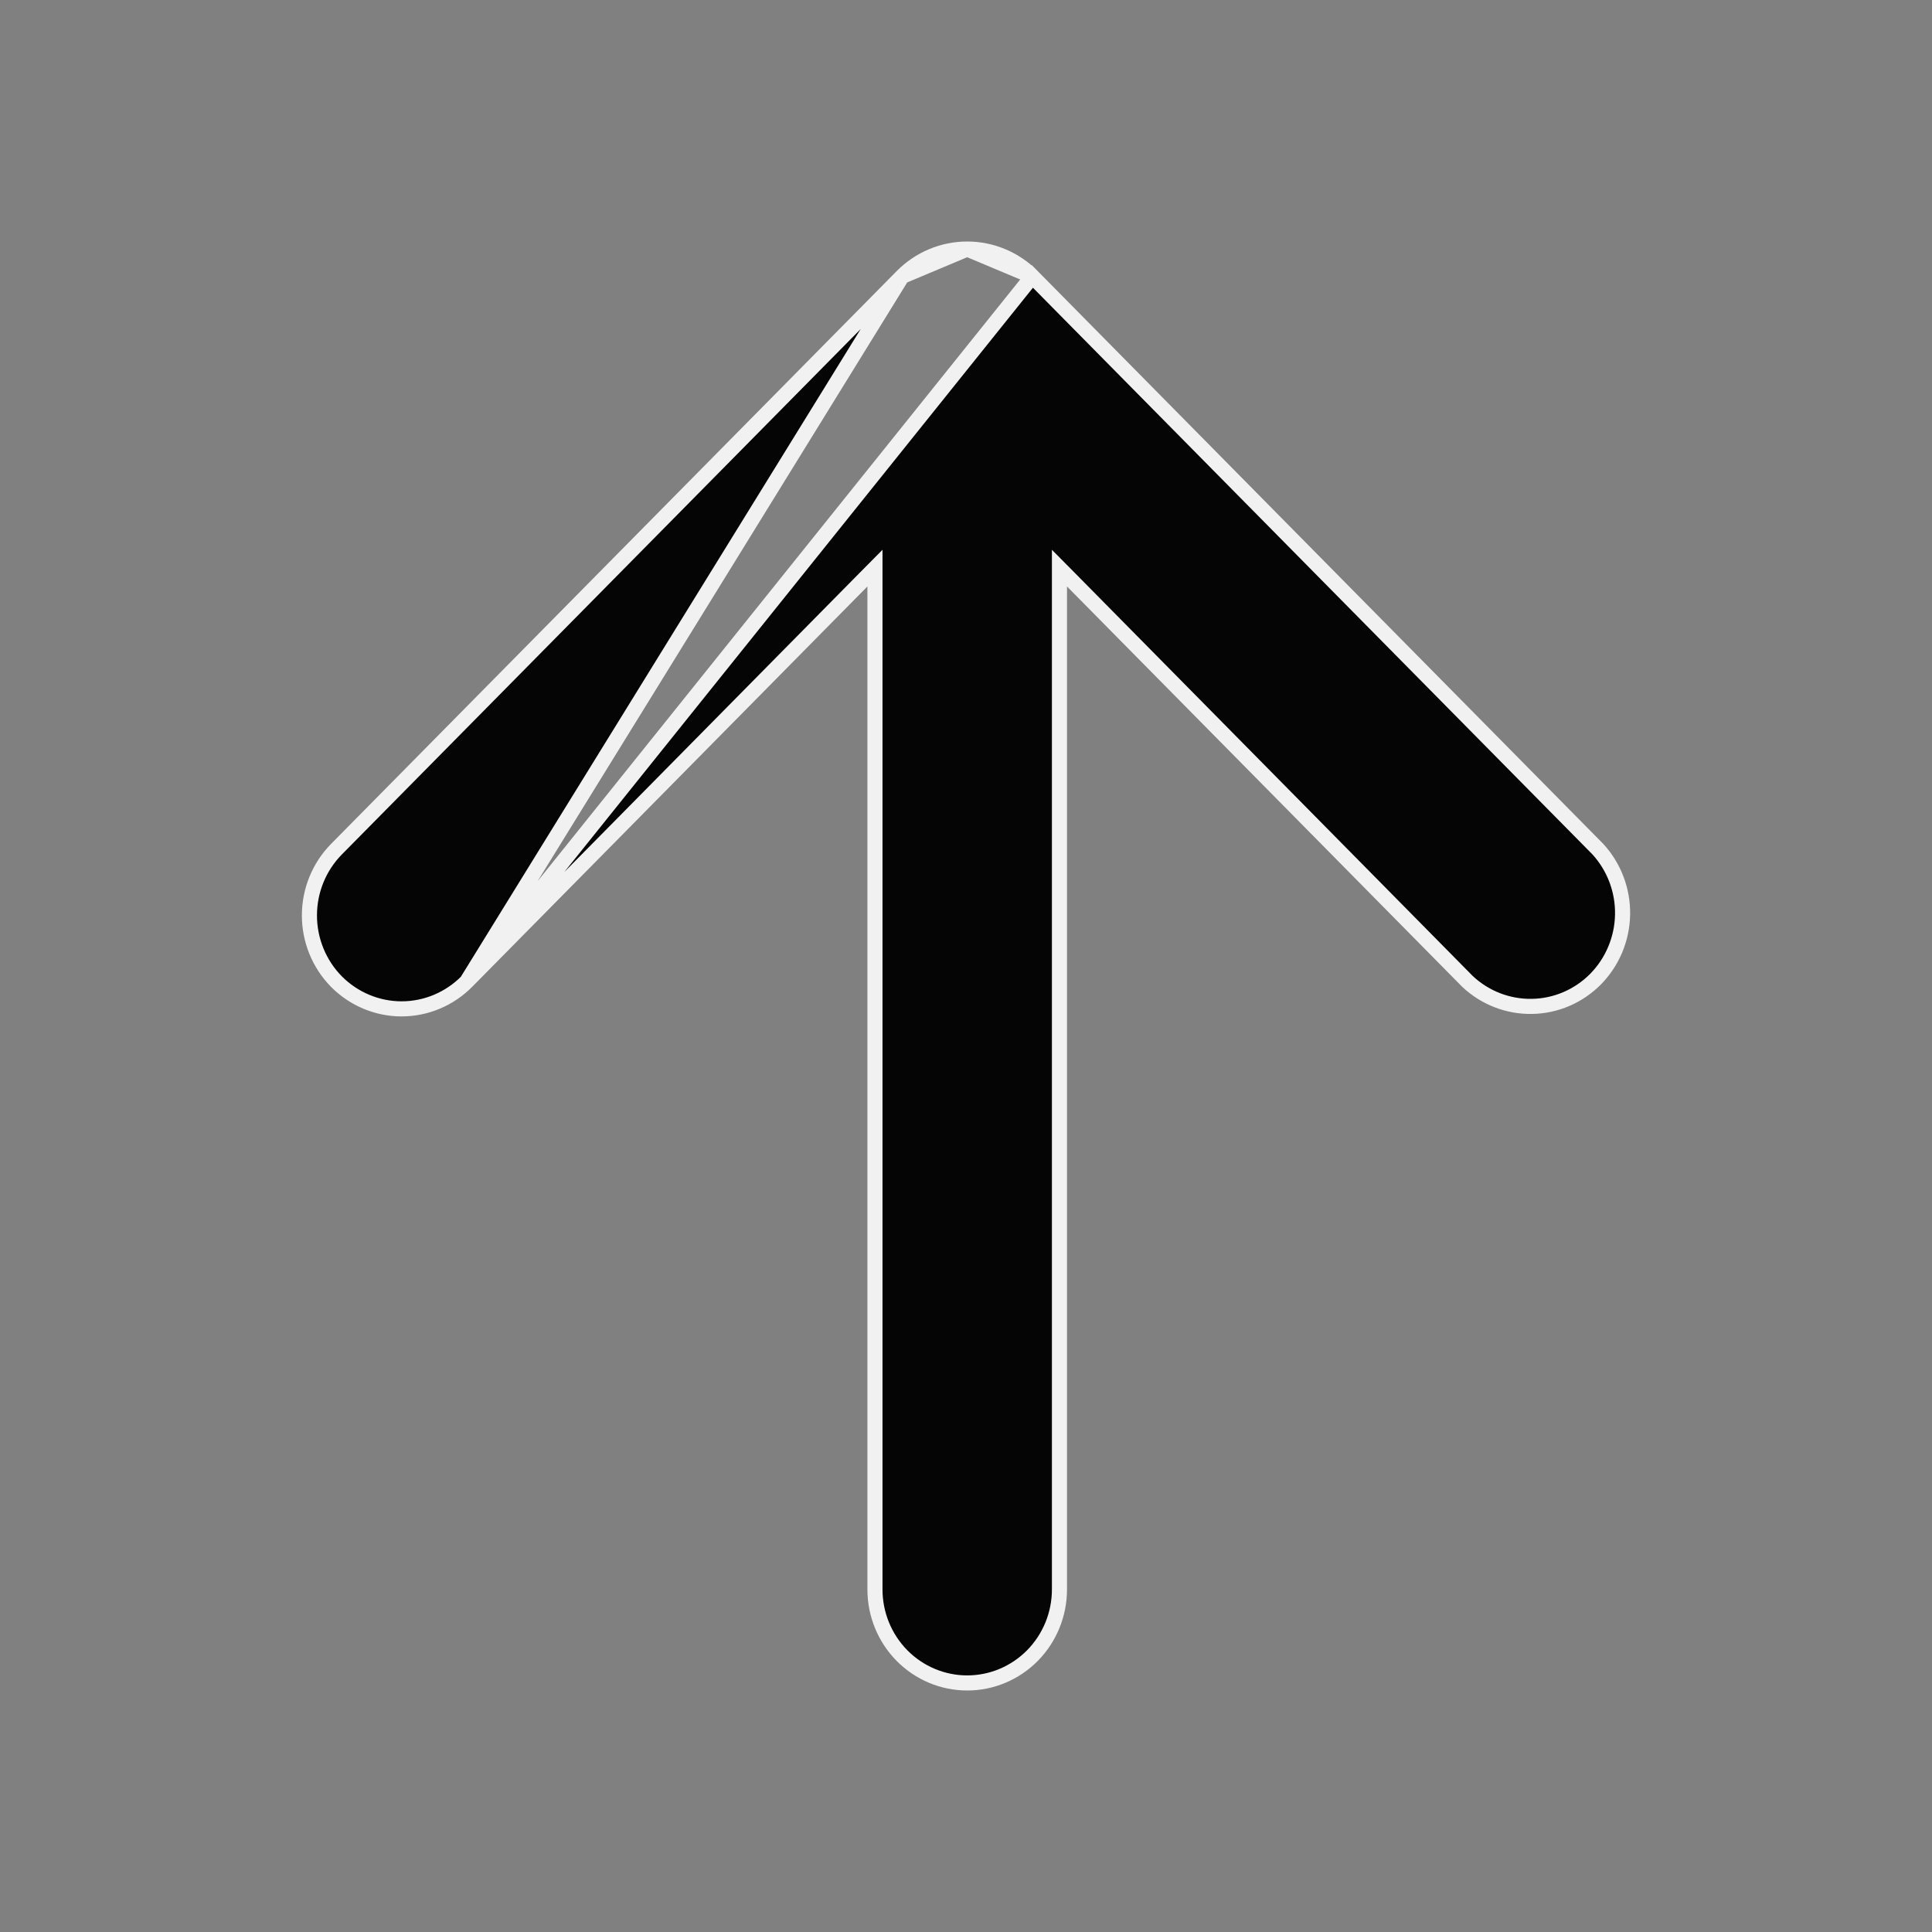 <svg xmlns="http://www.w3.org/2000/svg" width="32" height="32" viewBox="0 0 32 32" fill="none">
    <rect x="0" y="0" width="32" height="32" fill="#808080" stroke="none"/>
    <path d="M16.02 4.125C15.616 4.125 15.227 4.288 14.941 4.578L16.02 4.125ZM16.02 4.125C16.424 4.125 16.813 4.288 17.099 4.578L16.02 4.125ZM14.278 9.626L7.731 16.258L17.099 4.578L26.466 14.065C26.735 14.359 26.882 14.747 26.875 15.148C26.868 15.55 26.707 15.933 26.428 16.217C26.147 16.501 25.769 16.663 25.374 16.669C24.979 16.676 24.597 16.528 24.307 16.256L17.762 9.626L17.548 9.41V9.714V26.326C17.548 26.737 17.387 27.131 17.1 27.422C16.813 27.712 16.425 27.875 16.02 27.875C15.615 27.875 15.227 27.712 14.94 27.422C14.653 27.131 14.492 26.737 14.492 26.326V9.714V9.41L14.278 9.626ZM7.731 16.258C7.444 16.547 7.056 16.71 6.652 16.71C6.247 16.71 5.859 16.547 5.572 16.258C5.286 15.967 5.125 15.573 5.125 15.162C5.125 14.751 5.286 14.357 5.572 14.066L14.941 4.578L7.731 16.258Z" fill="#050505" stroke="#F1F1F1" stroke-width="0.25"/>
</svg>
